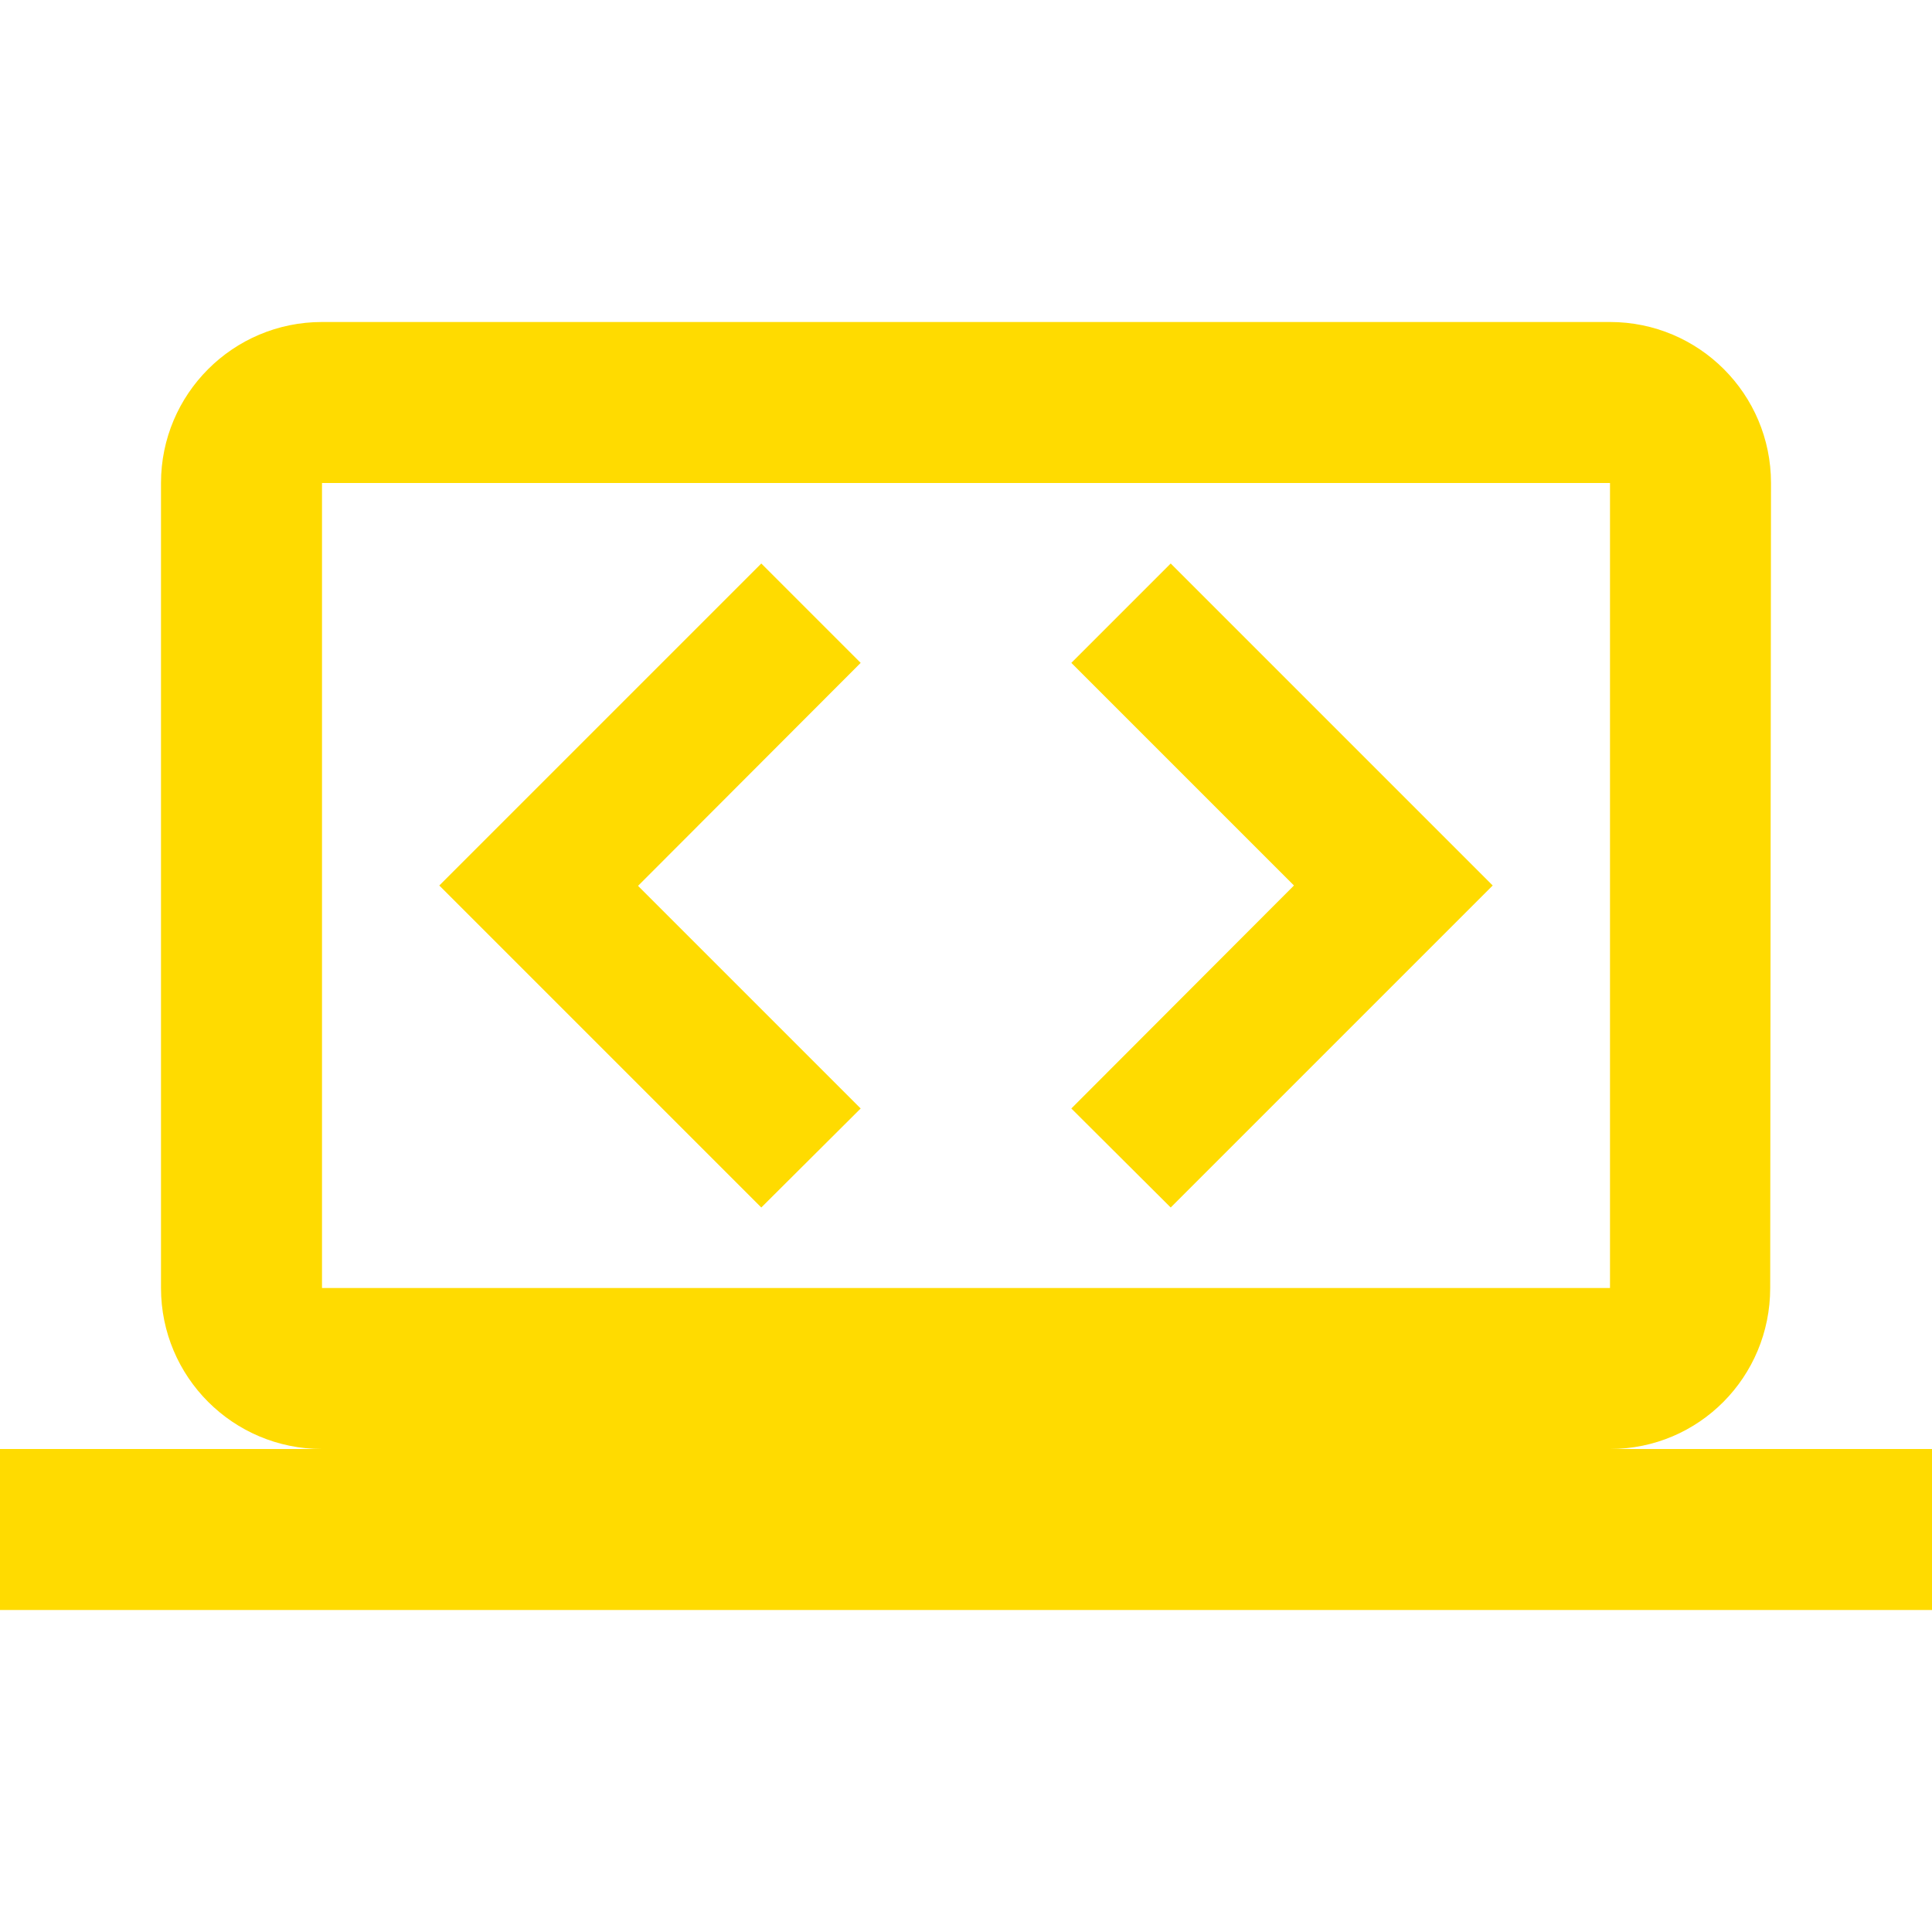 <svg fill="#ffdb00" height="48" version="1.1" viewBox="0 0 48 48" width="48" xmlns="http://www.w3.org/2000/svg"><path d="M21.383 27.54L15.852 22.009 21.383 16.469 18.914 14 10.914 22l8 8 2.469-2.46zM29.086 30l8-8-8-8-2.469 2.469L32.148 22 26.617 27.54 29.086 30ZM8 8C5.79 8 4 9.79 4 12l0 20c0 2.21 1.79 4 4 4l-8 0 0 4 48 0 0-4-8 0c2.21 0 3.98-1.79 3.98-4L44 12C44 9.79 42.21 8 40 8L8 8Zm0 4l32 0 0 20-32 0 0-20z" fill="#ffdb00"/></svg>